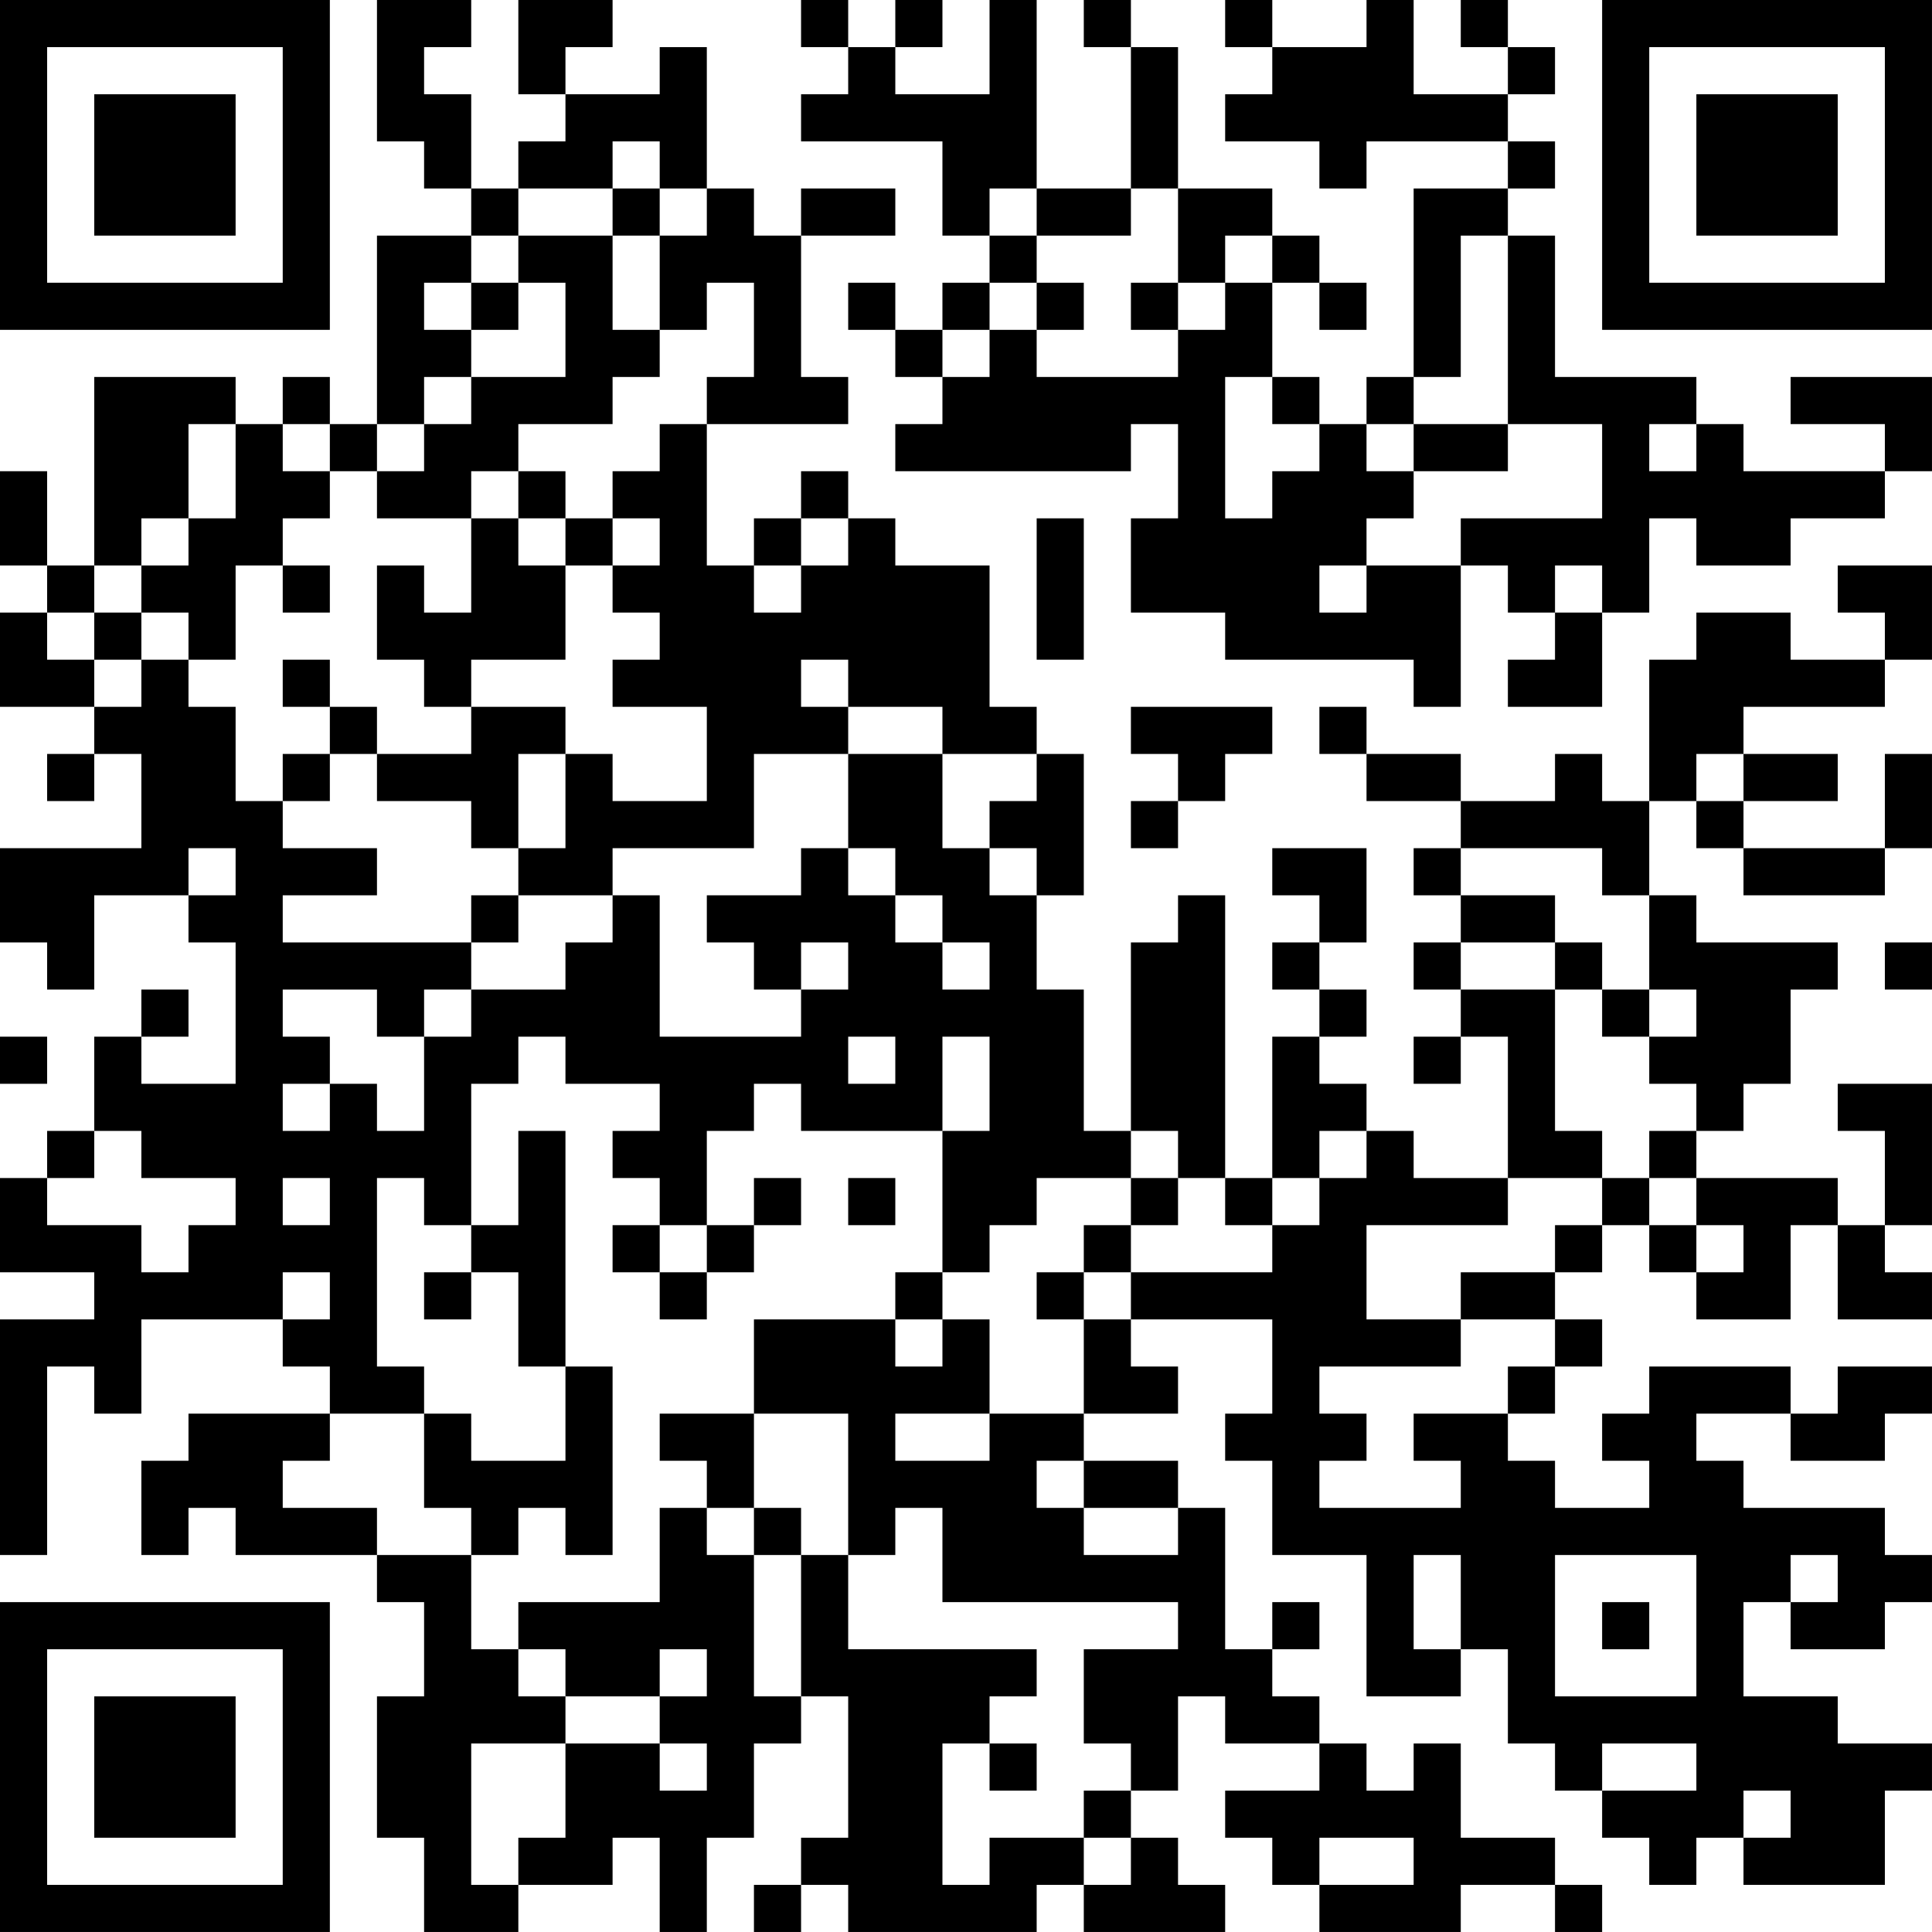 <?xml version="1.0" encoding="UTF-8"?>
<svg xmlns="http://www.w3.org/2000/svg" version="1.1" width="200" height="200" viewBox="0 0 200 200"><rect x="0" y="0" width="200" height="200" fill="#ffffff"/><g transform="scale(4.878)"><g transform="translate(0,0)"><path fill-rule="evenodd" d="M8 0L8 3L9 3L9 4L10 4L10 5L8 5L8 9L7 9L7 8L6 8L6 9L5 9L5 8L2 8L2 12L1 12L1 10L0 10L0 12L1 12L1 13L0 13L0 15L2 15L2 16L1 16L1 17L2 17L2 16L3 16L3 18L0 18L0 20L1 20L1 21L2 21L2 19L4 19L4 20L5 20L5 23L3 23L3 22L4 22L4 21L3 21L3 22L2 22L2 24L1 24L1 25L0 25L0 27L2 27L2 28L0 28L0 33L1 33L1 29L2 29L2 30L3 30L3 28L6 28L6 29L7 29L7 30L4 30L4 31L3 31L3 33L4 33L4 32L5 32L5 33L8 33L8 34L9 34L9 36L8 36L8 39L9 39L9 41L11 41L11 40L13 40L13 39L14 39L14 41L15 41L15 39L16 39L16 37L17 37L17 36L18 36L18 39L17 39L17 40L16 40L16 41L17 41L17 40L18 40L18 41L22 41L22 40L23 40L23 41L26 41L26 40L25 40L25 39L24 39L24 38L25 38L25 36L26 36L26 37L28 37L28 38L26 38L26 39L27 39L27 40L28 40L28 41L31 41L31 40L33 40L33 41L34 41L34 40L33 40L33 39L31 39L31 37L30 37L30 38L29 38L29 37L28 37L28 36L27 36L27 35L28 35L28 34L27 34L27 35L26 35L26 32L25 32L25 31L23 31L23 30L25 30L25 29L24 29L24 28L27 28L27 30L26 30L26 31L27 31L27 33L29 33L29 36L31 36L31 35L32 35L32 37L33 37L33 38L34 38L34 39L35 39L35 40L36 40L36 39L37 39L37 40L40 40L40 38L41 38L41 37L39 37L39 36L37 36L37 34L38 34L38 35L40 35L40 34L41 34L41 33L40 33L40 32L37 32L37 31L36 31L36 30L38 30L38 31L40 31L40 30L41 30L41 29L39 29L39 30L38 30L38 29L35 29L35 30L34 30L34 31L35 31L35 32L33 32L33 31L32 31L32 30L33 30L33 29L34 29L34 28L33 28L33 27L34 27L34 26L35 26L35 27L36 27L36 28L38 28L38 26L39 26L39 28L41 28L41 27L40 27L40 26L41 26L41 23L39 23L39 24L40 24L40 26L39 26L39 25L36 25L36 24L37 24L37 23L38 23L38 21L39 21L39 20L36 20L36 19L35 19L35 17L36 17L36 18L37 18L37 19L40 19L40 18L41 18L41 16L40 16L40 18L37 18L37 17L39 17L39 16L37 16L37 15L40 15L40 14L41 14L41 12L39 12L39 13L40 13L40 14L38 14L38 13L36 13L36 14L35 14L35 17L34 17L34 16L33 16L33 17L31 17L31 16L29 16L29 15L28 15L28 16L29 16L29 17L31 17L31 18L30 18L30 19L31 19L31 20L30 20L30 21L31 21L31 22L30 22L30 23L31 23L31 22L32 22L32 25L30 25L30 24L29 24L29 23L28 23L28 22L29 22L29 21L28 21L28 20L29 20L29 18L27 18L27 19L28 19L28 20L27 20L27 21L28 21L28 22L27 22L27 25L26 25L26 19L25 19L25 20L24 20L24 24L23 24L23 21L22 21L22 19L23 19L23 16L22 16L22 15L21 15L21 12L19 12L19 11L18 11L18 10L17 10L17 11L16 11L16 12L15 12L15 9L18 9L18 8L17 8L17 5L19 5L19 4L17 4L17 5L16 5L16 4L15 4L15 1L14 1L14 2L12 2L12 1L13 1L13 0L11 0L11 2L12 2L12 3L11 3L11 4L10 4L10 2L9 2L9 1L10 1L10 0ZM17 0L17 1L18 1L18 2L17 2L17 3L20 3L20 5L21 5L21 6L20 6L20 7L19 7L19 6L18 6L18 7L19 7L19 8L20 8L20 9L19 9L19 10L24 10L24 9L25 9L25 11L24 11L24 13L26 13L26 14L30 14L30 15L31 15L31 12L32 12L32 13L33 13L33 14L32 14L32 15L34 15L34 13L35 13L35 11L36 11L36 12L38 12L38 11L40 11L40 10L41 10L41 8L38 8L38 9L40 9L40 10L37 10L37 9L36 9L36 8L33 8L33 5L32 5L32 4L33 4L33 3L32 3L32 2L33 2L33 1L32 1L32 0L31 0L31 1L32 1L32 2L30 2L30 0L29 0L29 1L27 1L27 0L26 0L26 1L27 1L27 2L26 2L26 3L28 3L28 4L29 4L29 3L32 3L32 4L30 4L30 8L29 8L29 9L28 9L28 8L27 8L27 6L28 6L28 7L29 7L29 6L28 6L28 5L27 5L27 4L25 4L25 1L24 1L24 0L23 0L23 1L24 1L24 4L22 4L22 0L21 0L21 2L19 2L19 1L20 1L20 0L19 0L19 1L18 1L18 0ZM13 3L13 4L11 4L11 5L10 5L10 6L9 6L9 7L10 7L10 8L9 8L9 9L8 9L8 10L7 10L7 9L6 9L6 10L7 10L7 11L6 11L6 12L5 12L5 14L4 14L4 13L3 13L3 12L4 12L4 11L5 11L5 9L4 9L4 11L3 11L3 12L2 12L2 13L1 13L1 14L2 14L2 15L3 15L3 14L4 14L4 15L5 15L5 17L6 17L6 18L8 18L8 19L6 19L6 20L10 20L10 21L9 21L9 22L8 22L8 21L6 21L6 22L7 22L7 23L6 23L6 24L7 24L7 23L8 23L8 24L9 24L9 22L10 22L10 21L12 21L12 20L13 20L13 19L14 19L14 22L17 22L17 21L18 21L18 20L17 20L17 21L16 21L16 20L15 20L15 19L17 19L17 18L18 18L18 19L19 19L19 20L20 20L20 21L21 21L21 20L20 20L20 19L19 19L19 18L18 18L18 16L20 16L20 18L21 18L21 19L22 19L22 18L21 18L21 17L22 17L22 16L20 16L20 15L18 15L18 14L17 14L17 15L18 15L18 16L16 16L16 18L13 18L13 19L11 19L11 18L12 18L12 16L13 16L13 17L15 17L15 15L13 15L13 14L14 14L14 13L13 13L13 12L14 12L14 11L13 11L13 10L14 10L14 9L15 9L15 8L16 8L16 6L15 6L15 7L14 7L14 5L15 5L15 4L14 4L14 3ZM13 4L13 5L11 5L11 6L10 6L10 7L11 7L11 6L12 6L12 8L10 8L10 9L9 9L9 10L8 10L8 11L10 11L10 13L9 13L9 12L8 12L8 14L9 14L9 15L10 15L10 16L8 16L8 15L7 15L7 14L6 14L6 15L7 15L7 16L6 16L6 17L7 17L7 16L8 16L8 17L10 17L10 18L11 18L11 16L12 16L12 15L10 15L10 14L12 14L12 12L13 12L13 11L12 11L12 10L11 10L11 9L13 9L13 8L14 8L14 7L13 7L13 5L14 5L14 4ZM21 4L21 5L22 5L22 6L21 6L21 7L20 7L20 8L21 8L21 7L22 7L22 8L25 8L25 7L26 7L26 6L27 6L27 5L26 5L26 6L25 6L25 4L24 4L24 5L22 5L22 4ZM31 5L31 8L30 8L30 9L29 9L29 10L30 10L30 11L29 11L29 12L28 12L28 13L29 13L29 12L31 12L31 11L34 11L34 9L32 9L32 5ZM22 6L22 7L23 7L23 6ZM24 6L24 7L25 7L25 6ZM26 8L26 11L27 11L27 10L28 10L28 9L27 9L27 8ZM30 9L30 10L32 10L32 9ZM35 9L35 10L36 10L36 9ZM10 10L10 11L11 11L11 12L12 12L12 11L11 11L11 10ZM17 11L17 12L16 12L16 13L17 13L17 12L18 12L18 11ZM22 11L22 14L23 14L23 11ZM6 12L6 13L7 13L7 12ZM33 12L33 13L34 13L34 12ZM2 13L2 14L3 14L3 13ZM24 15L24 16L25 16L25 17L24 17L24 18L25 18L25 17L26 17L26 16L27 16L27 15ZM36 16L36 17L37 17L37 16ZM4 18L4 19L5 19L5 18ZM31 18L31 19L33 19L33 20L31 20L31 21L33 21L33 24L34 24L34 25L32 25L32 26L29 26L29 28L31 28L31 29L28 29L28 30L29 30L29 31L28 31L28 32L31 32L31 31L30 31L30 30L32 30L32 29L33 29L33 28L31 28L31 27L33 27L33 26L34 26L34 25L35 25L35 26L36 26L36 27L37 27L37 26L36 26L36 25L35 25L35 24L36 24L36 23L35 23L35 22L36 22L36 21L35 21L35 19L34 19L34 18ZM10 19L10 20L11 20L11 19ZM33 20L33 21L34 21L34 22L35 22L35 21L34 21L34 20ZM40 20L40 21L41 21L41 20ZM0 22L0 23L1 23L1 22ZM11 22L11 23L10 23L10 26L9 26L9 25L8 25L8 29L9 29L9 30L7 30L7 31L6 31L6 32L8 32L8 33L10 33L10 35L11 35L11 36L12 36L12 37L10 37L10 40L11 40L11 39L12 39L12 37L14 37L14 38L15 38L15 37L14 37L14 36L15 36L15 35L14 35L14 36L12 36L12 35L11 35L11 34L14 34L14 32L15 32L15 33L16 33L16 36L17 36L17 33L18 33L18 35L22 35L22 36L21 36L21 37L20 37L20 40L21 40L21 39L23 39L23 40L24 40L24 39L23 39L23 38L24 38L24 37L23 37L23 35L25 35L25 34L20 34L20 32L19 32L19 33L18 33L18 30L16 30L16 28L19 28L19 29L20 29L20 28L21 28L21 30L19 30L19 31L21 31L21 30L23 30L23 28L24 28L24 27L27 27L27 26L28 26L28 25L29 25L29 24L28 24L28 25L27 25L27 26L26 26L26 25L25 25L25 24L24 24L24 25L22 25L22 26L21 26L21 27L20 27L20 24L21 24L21 22L20 22L20 24L17 24L17 23L16 23L16 24L15 24L15 26L14 26L14 25L13 25L13 24L14 24L14 23L12 23L12 22ZM18 22L18 23L19 23L19 22ZM2 24L2 25L1 25L1 26L3 26L3 27L4 27L4 26L5 26L5 25L3 25L3 24ZM11 24L11 26L10 26L10 27L9 27L9 28L10 28L10 27L11 27L11 29L12 29L12 31L10 31L10 30L9 30L9 32L10 32L10 33L11 33L11 32L12 32L12 33L13 33L13 29L12 29L12 24ZM6 25L6 26L7 26L7 25ZM16 25L16 26L15 26L15 27L14 27L14 26L13 26L13 27L14 27L14 28L15 28L15 27L16 27L16 26L17 26L17 25ZM18 25L18 26L19 26L19 25ZM24 25L24 26L23 26L23 27L22 27L22 28L23 28L23 27L24 27L24 26L25 26L25 25ZM6 27L6 28L7 28L7 27ZM19 27L19 28L20 28L20 27ZM14 30L14 31L15 31L15 32L16 32L16 33L17 33L17 32L16 32L16 30ZM22 31L22 32L23 32L23 33L25 33L25 32L23 32L23 31ZM30 33L30 35L31 35L31 33ZM33 33L33 36L36 36L36 33ZM38 33L38 34L39 34L39 33ZM34 34L34 35L35 35L35 34ZM21 37L21 38L22 38L22 37ZM34 37L34 38L36 38L36 37ZM37 38L37 39L38 39L38 38ZM28 39L28 40L30 40L30 39ZM0 0L0 7L7 7L7 0ZM1 1L1 6L6 6L6 1ZM2 2L2 5L5 5L5 2ZM34 0L34 7L41 7L41 0ZM35 1L35 6L40 6L40 1ZM36 2L36 5L39 5L39 2ZM0 34L0 41L7 41L7 34ZM1 35L1 40L6 40L6 35ZM2 36L2 39L5 39L5 36Z" fill="#000000"/></g></g></svg>
